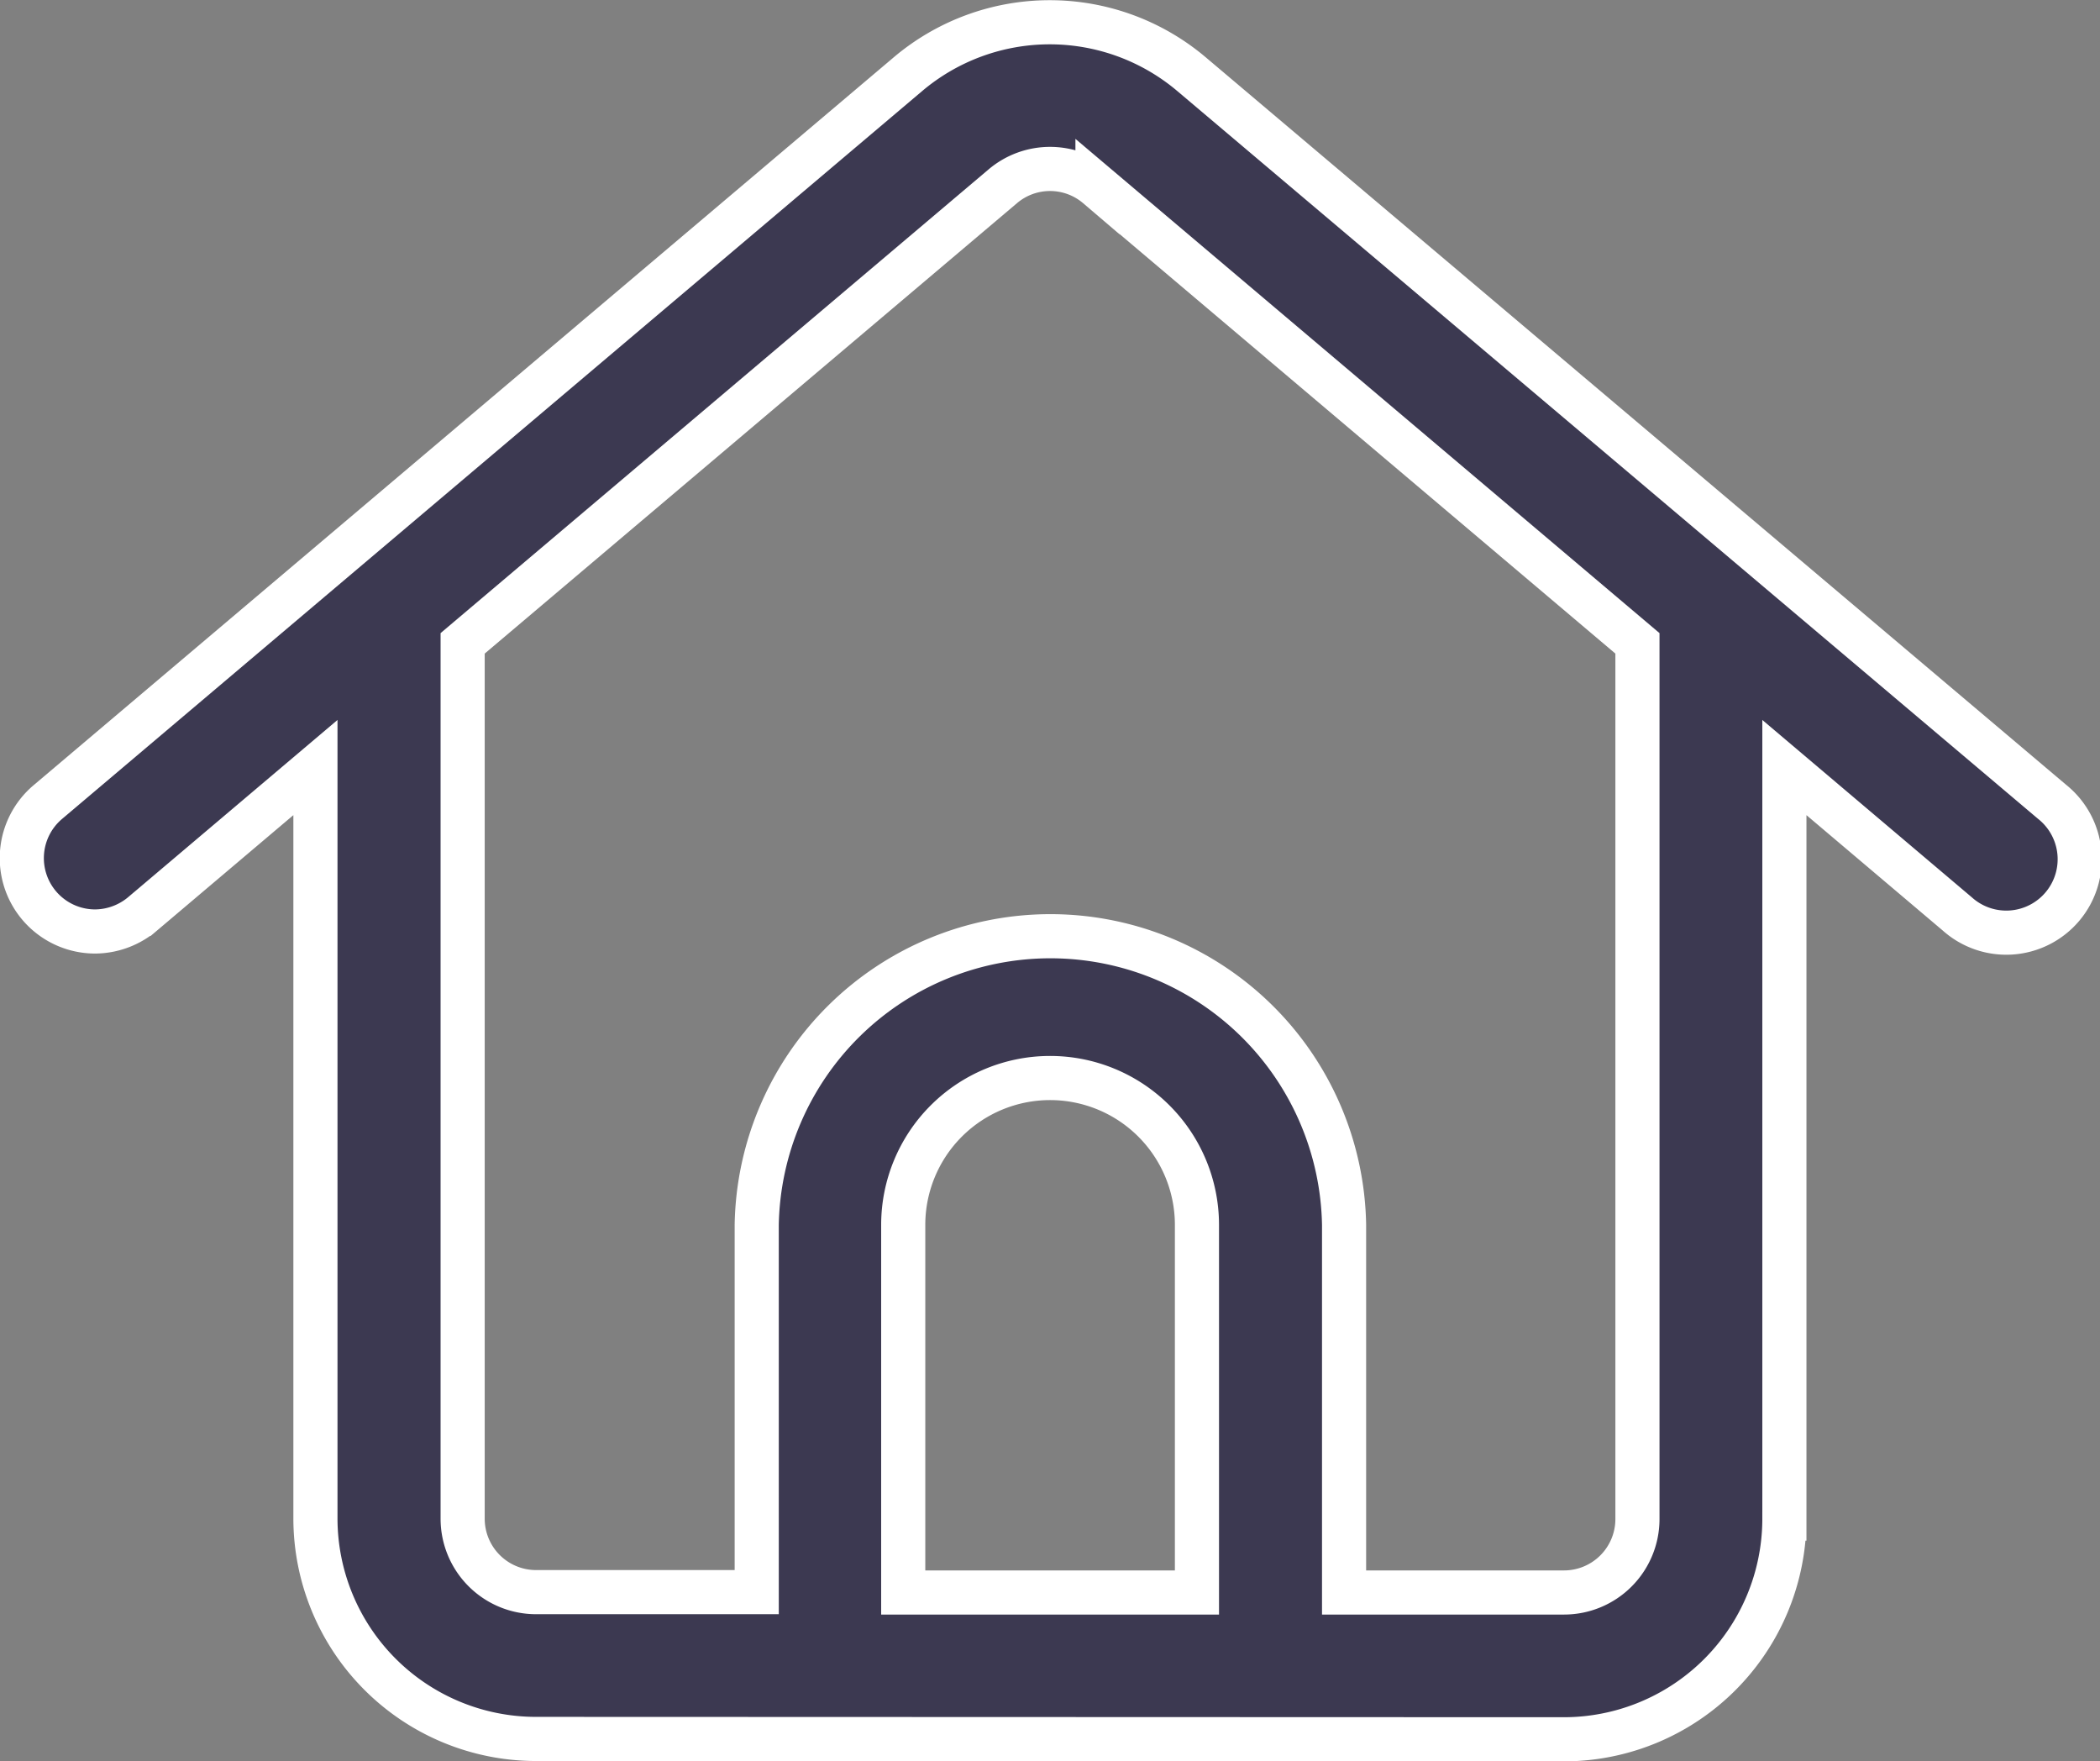 <svg xmlns="http://www.w3.org/2000/svg" width="23.794" height="19.949" viewBox="0 0 23.794 19.949"><rect x="0" y="0" width="23.794" height="19.949" fill="#808080" stroke="none"/><g transform="translate(-9.749 -12.06)"><path d="M15.823,31.759a2.5,2.5,0,0,1-2.5-2.5V20.755l-1.958,1.657a.842.842,0,0,1-.537.2.831.831,0,0,1-.537-1.466l9.74-8.241a2.488,2.488,0,0,1,3.224,0L33,21.143a.832.832,0,1,1-1.073,1.271l-1.96-1.659v8.508a2.5,2.5,0,0,1-2.5,2.5ZM27.47,30.1a.832.832,0,0,0,.832-.832V19.348l-6.118-5.176a.828.828,0,0,0-1.075,0l-6.118,5.176v9.916a.832.832,0,0,0,.832.832h2.5V25.936a3.328,3.328,0,0,1,6.655,0V30.1Zm-4.159,0V25.936a1.664,1.664,0,0,0-3.328,0V30.1Z" transform="translate(0 0)" fill="#3c3951" stroke="#fff" stroke-width="0.5"/></g></svg>